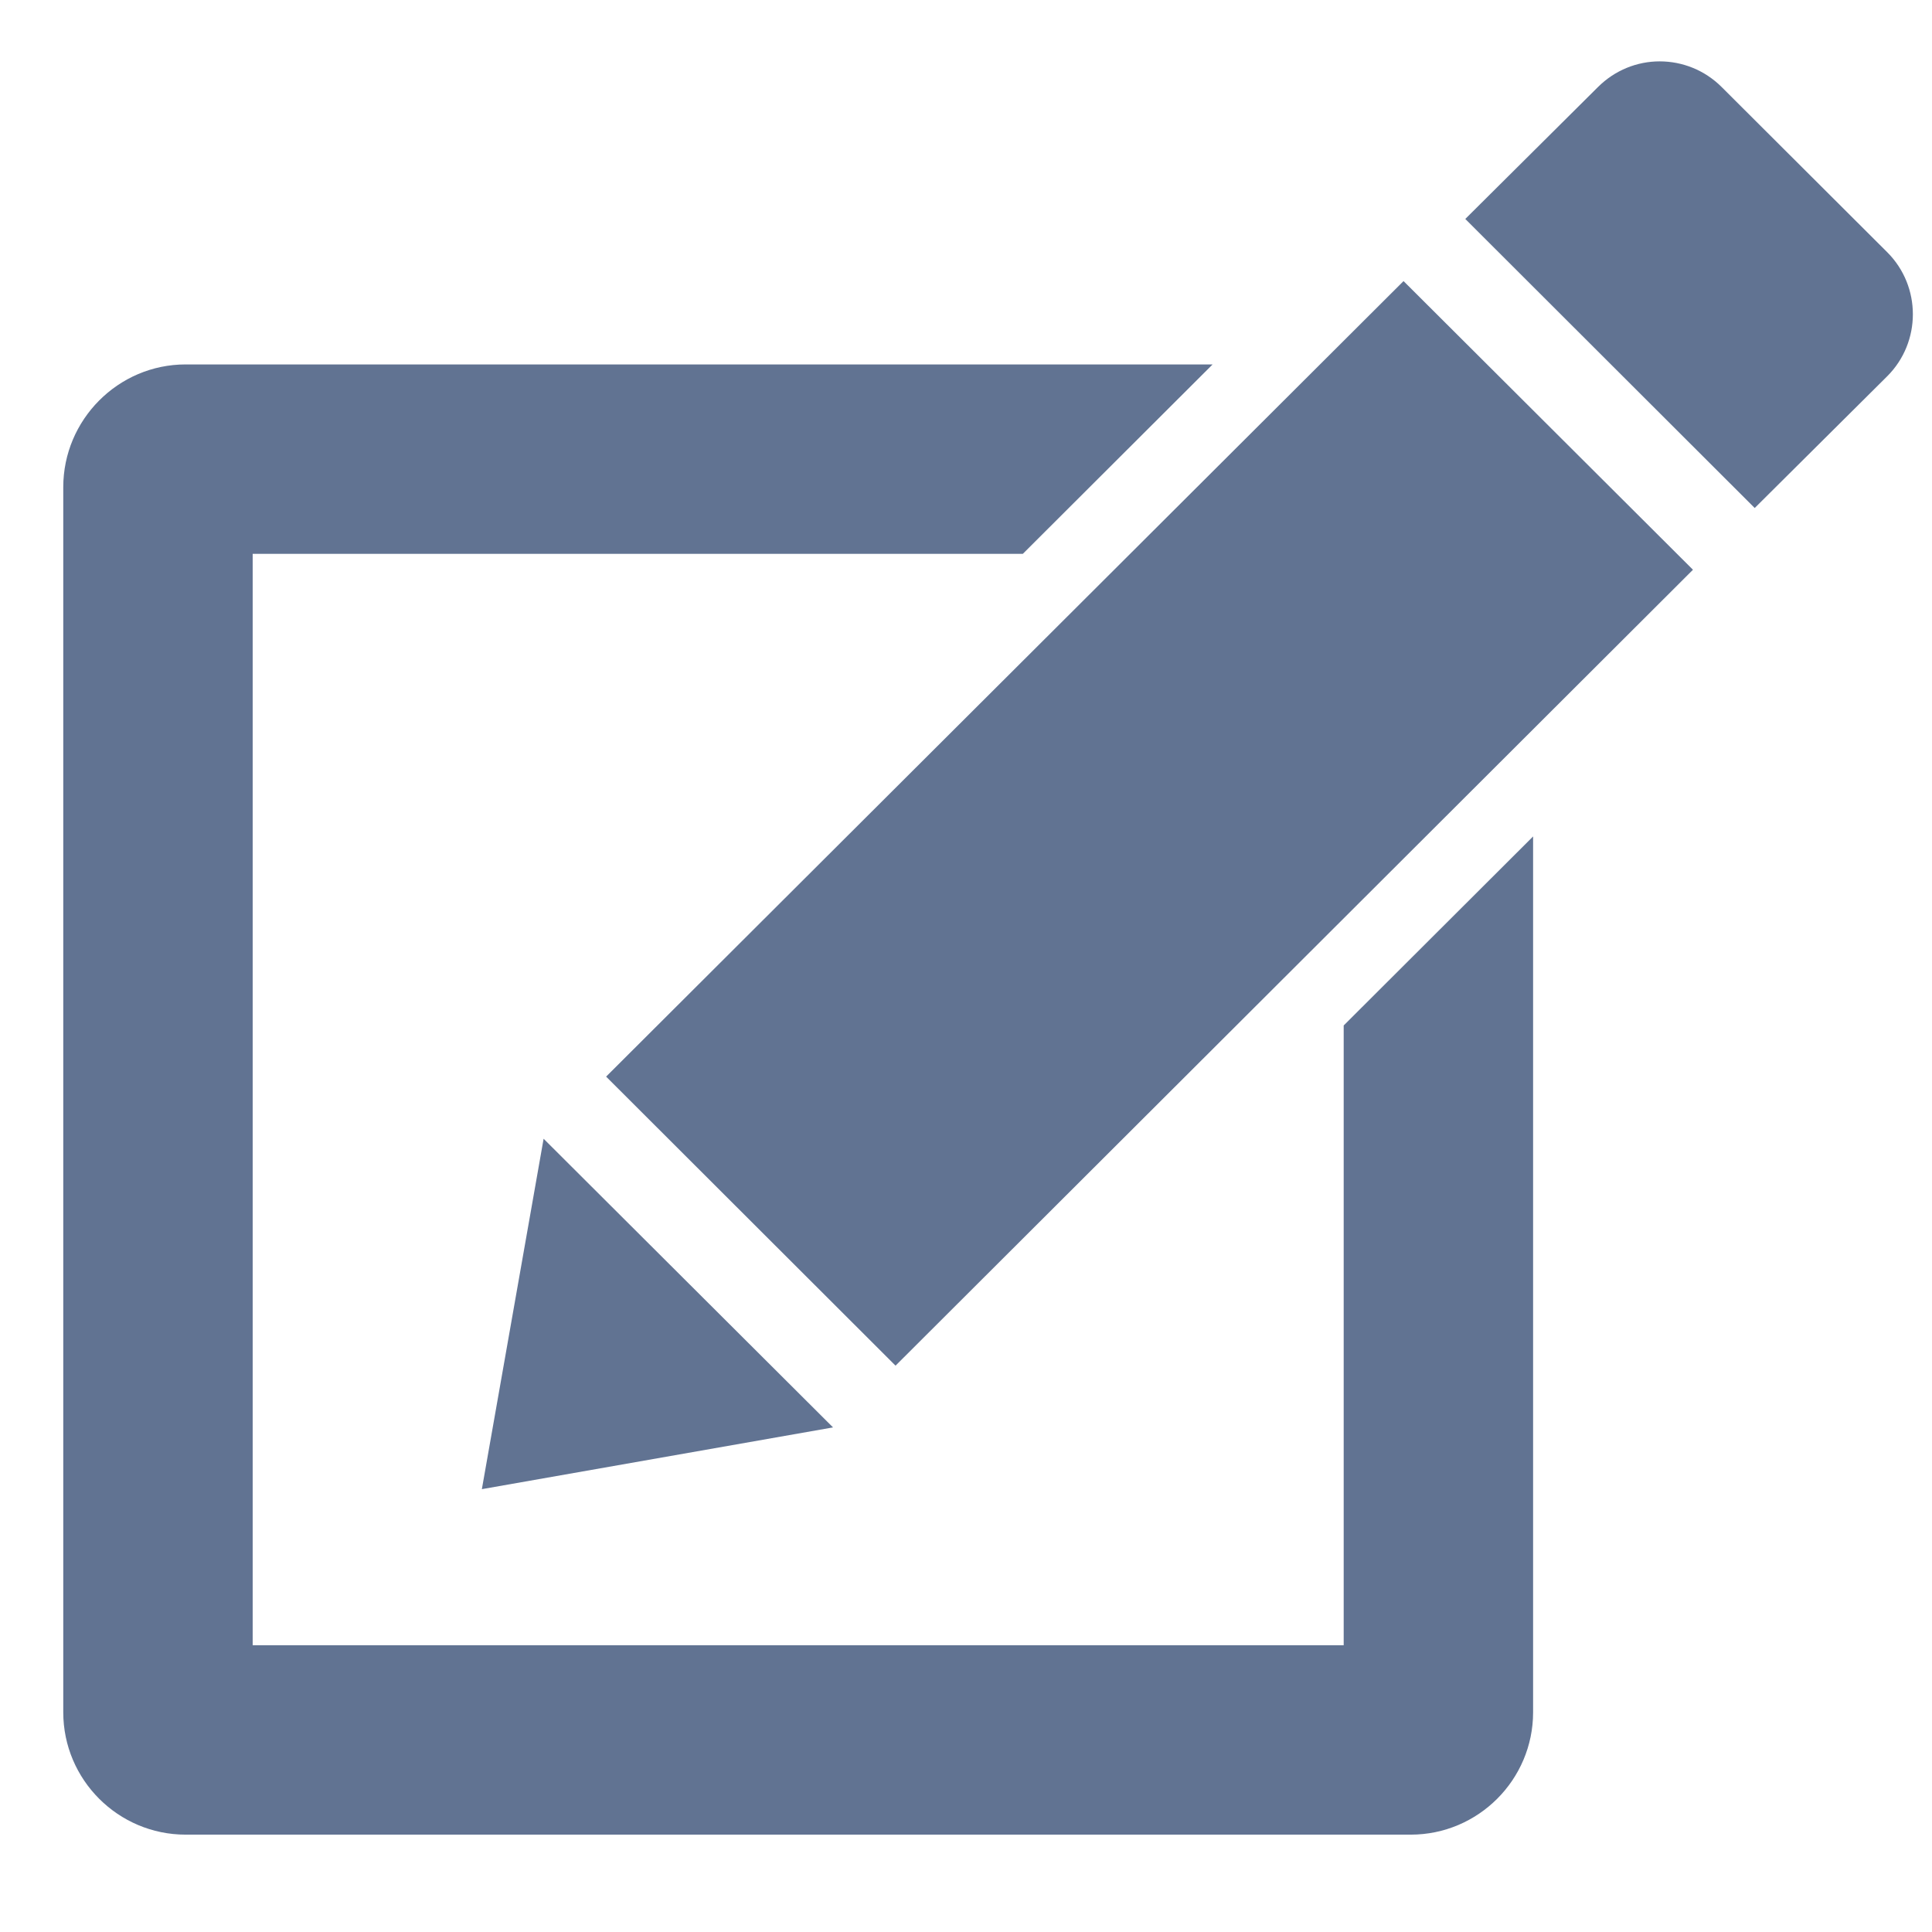 <svg version="1.2" baseProfile="tiny-ps" xmlns="http://www.w3.org/2000/svg" viewBox="0 0 51 51" width="24" height="24">
	<title>iconfinder-icon (2)-svg</title>
	<style>
		tspan { white-space:pre }
		.shp0 { fill: none } 
		.shp1 { fill: #617392 } 
	</style>
	<g id="Layer">
		<path id="canvas_background" class="shp0" d="M-229 -176L413 -176L413 306L-229 306L-229 -176Z" />
	</g>
	<g id="Layer">
		<path id="svg_2" class="shp1" d="M49.82 6.66L45.45 2.3C45 1.85 44.41 1.62 43.81 1.62C43.22 1.62 42.63 1.85 42.18 2.3L38.68 5.78L46.32 13.41L49.82 9.93C50.72 9.03 50.72 7.56 49.82 6.66ZM16 28.42L23.64 36.05L44.69 15.04L37.05 7.42L16 28.42ZM14.35 30.06L12.72 39.31L21.99 37.68L14.35 30.06ZM35.47 43.43L6.67 43.43L6.67 14.62L27 14.62L32.01 9.62L4.9 9.62C3.12 9.62 1.67 11.08 1.67 12.86L1.67 45.2C1.67 46.98 3.12 48.43 4.9 48.43L37.24 48.43C39.02 48.43 40.47 46.98 40.47 45.2L40.47 22.08L35.47 27.07L35.47 43.43L35.47 43.43Z" />
	</g>
</svg>